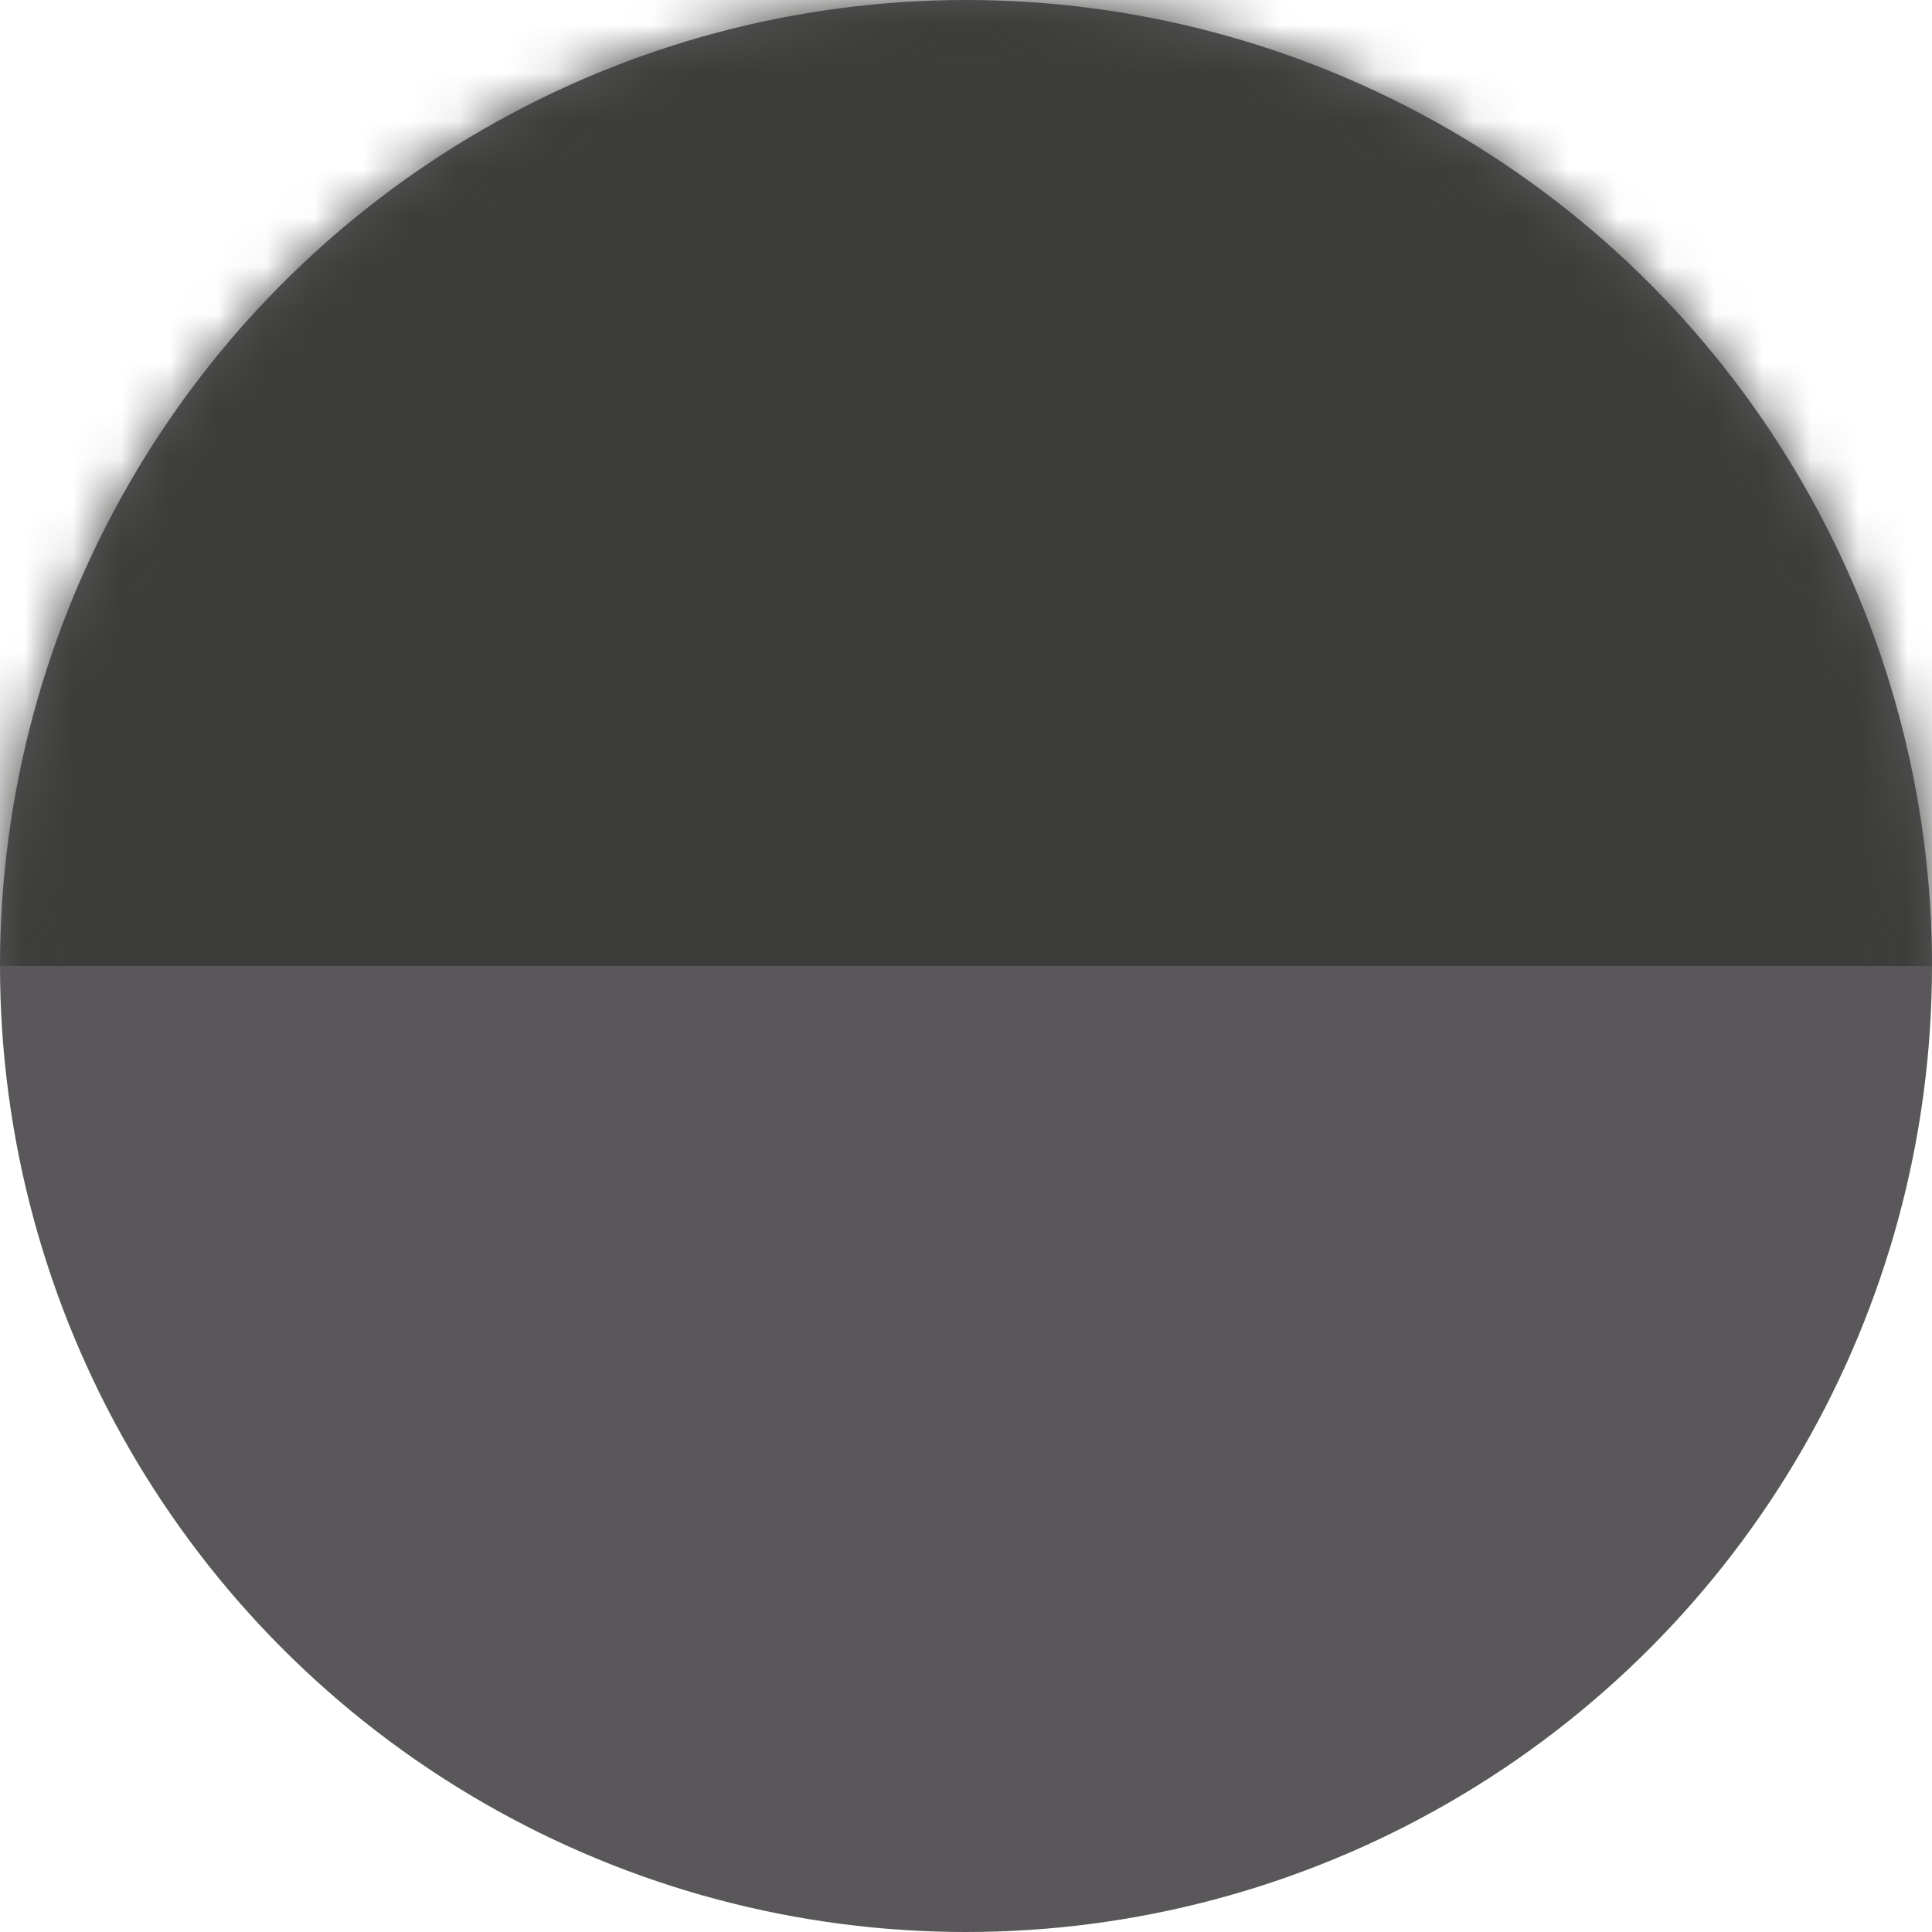 <svg xmlns="http://www.w3.org/2000/svg" width="40" height="40" viewBox="0 0 40 40" fill="none">
  <circle cx="20" cy="20" r="20" fill="#595759"/>
  <mask id="mask0_10_156" style="mask-type:alpha" maskUnits="userSpaceOnUse" x="0" y="0" width="40" height="40">
    <circle cx="20" cy="20" r="20" fill="#F5F4EF"/>
  </mask>
  <g mask="url(#mask0_10_156)">
    <rect width="40" height="20" fill="#3C3D3A"/>
  </g>
</svg>